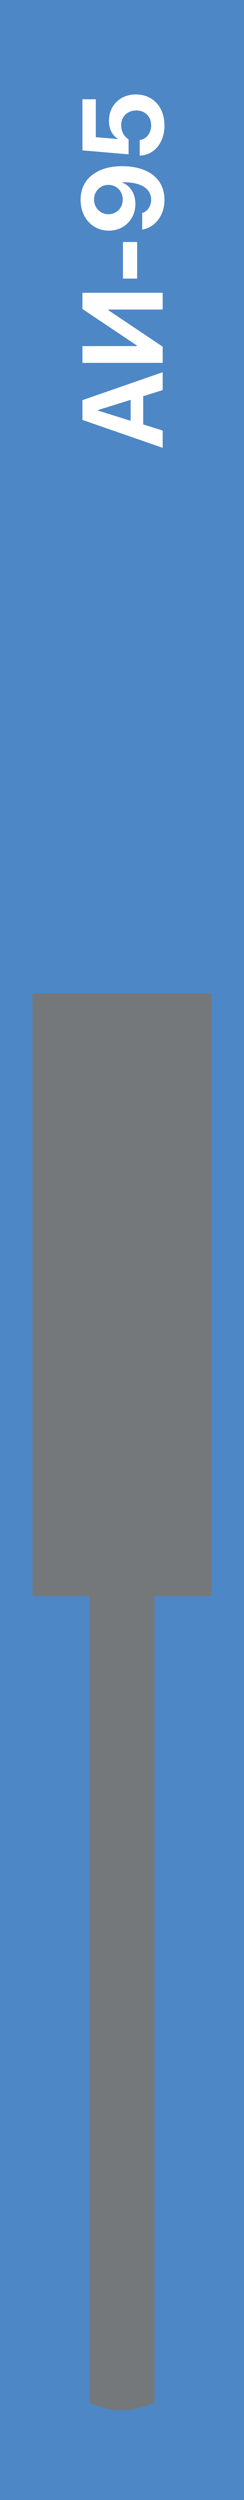 <svg width="30" height="307" viewBox="0 0 30 307" fill="none" xmlns="http://www.w3.org/2000/svg">
<g class="fault inactive" reference="STATE">
<g class="animation-display"> 
<rect width="30" height="307" fill="#4E87C5"/>
<path d="M20 47.902V45.708L10.136 49.139V51.566L20 54.991V52.872L17.607 52.12V48.654L20 47.902ZM12.023 50.411V50.363L16.062 49.098V51.675L12.023 50.411ZM20 38.011V35.953H10.136V37.942L16.814 42.42V42.502H10.136V44.559H20V42.57L13.328 38.093V38.011H20ZM16.862 29.718H15.119V34.21H16.862V29.718ZM20.219 24.55C20.219 21.953 18.25 20.408 14.982 20.408C13.663 20.408 12.556 20.688 11.715 21.235C10.546 21.919 9.91 23.101 9.91 24.523C9.91 26.724 11.359 28.324 13.39 28.324C15.263 28.324 16.644 26.909 16.644 25.049C16.644 23.751 15.994 22.78 15.03 22.424V22.418V22.404C15.03 22.404 15.03 22.39 15.03 22.384C17.293 22.329 18.585 23.156 18.585 24.516C18.585 25.309 18.148 25.959 17.484 26.157V28.194C19.098 27.921 20.219 26.437 20.219 24.55ZM15.092 24.509C15.092 25.535 14.34 26.307 13.328 26.307C12.337 26.307 11.558 25.508 11.558 24.496C11.558 23.491 12.337 22.705 13.342 22.705C14.34 22.705 15.092 23.484 15.092 24.509ZM20.219 15.404C20.219 13.141 18.797 11.596 16.705 11.596C14.784 11.596 13.396 12.95 13.396 14.837C13.396 15.841 13.813 16.628 14.477 17.031V17.072L11.776 16.846V12.191H10.136V18.466L15.81 18.952V17.106C15.242 16.764 14.9 16.122 14.9 15.377C14.9 14.31 15.666 13.565 16.76 13.565C17.833 13.565 18.585 14.31 18.585 15.39C18.585 16.347 18.011 17.086 17.177 17.202V19.109C18.961 19.048 20.219 17.523 20.219 15.404Z" fill="white"/>
<path d="M11 196H19V295.055C16.006 296.21 14.28 296.416 11 295.055V196Z" fill="#75787A"/>
<rect x="4" y="122" width="22" height="74" fill="#75787A"/>
</g>
</g>
</svg>
